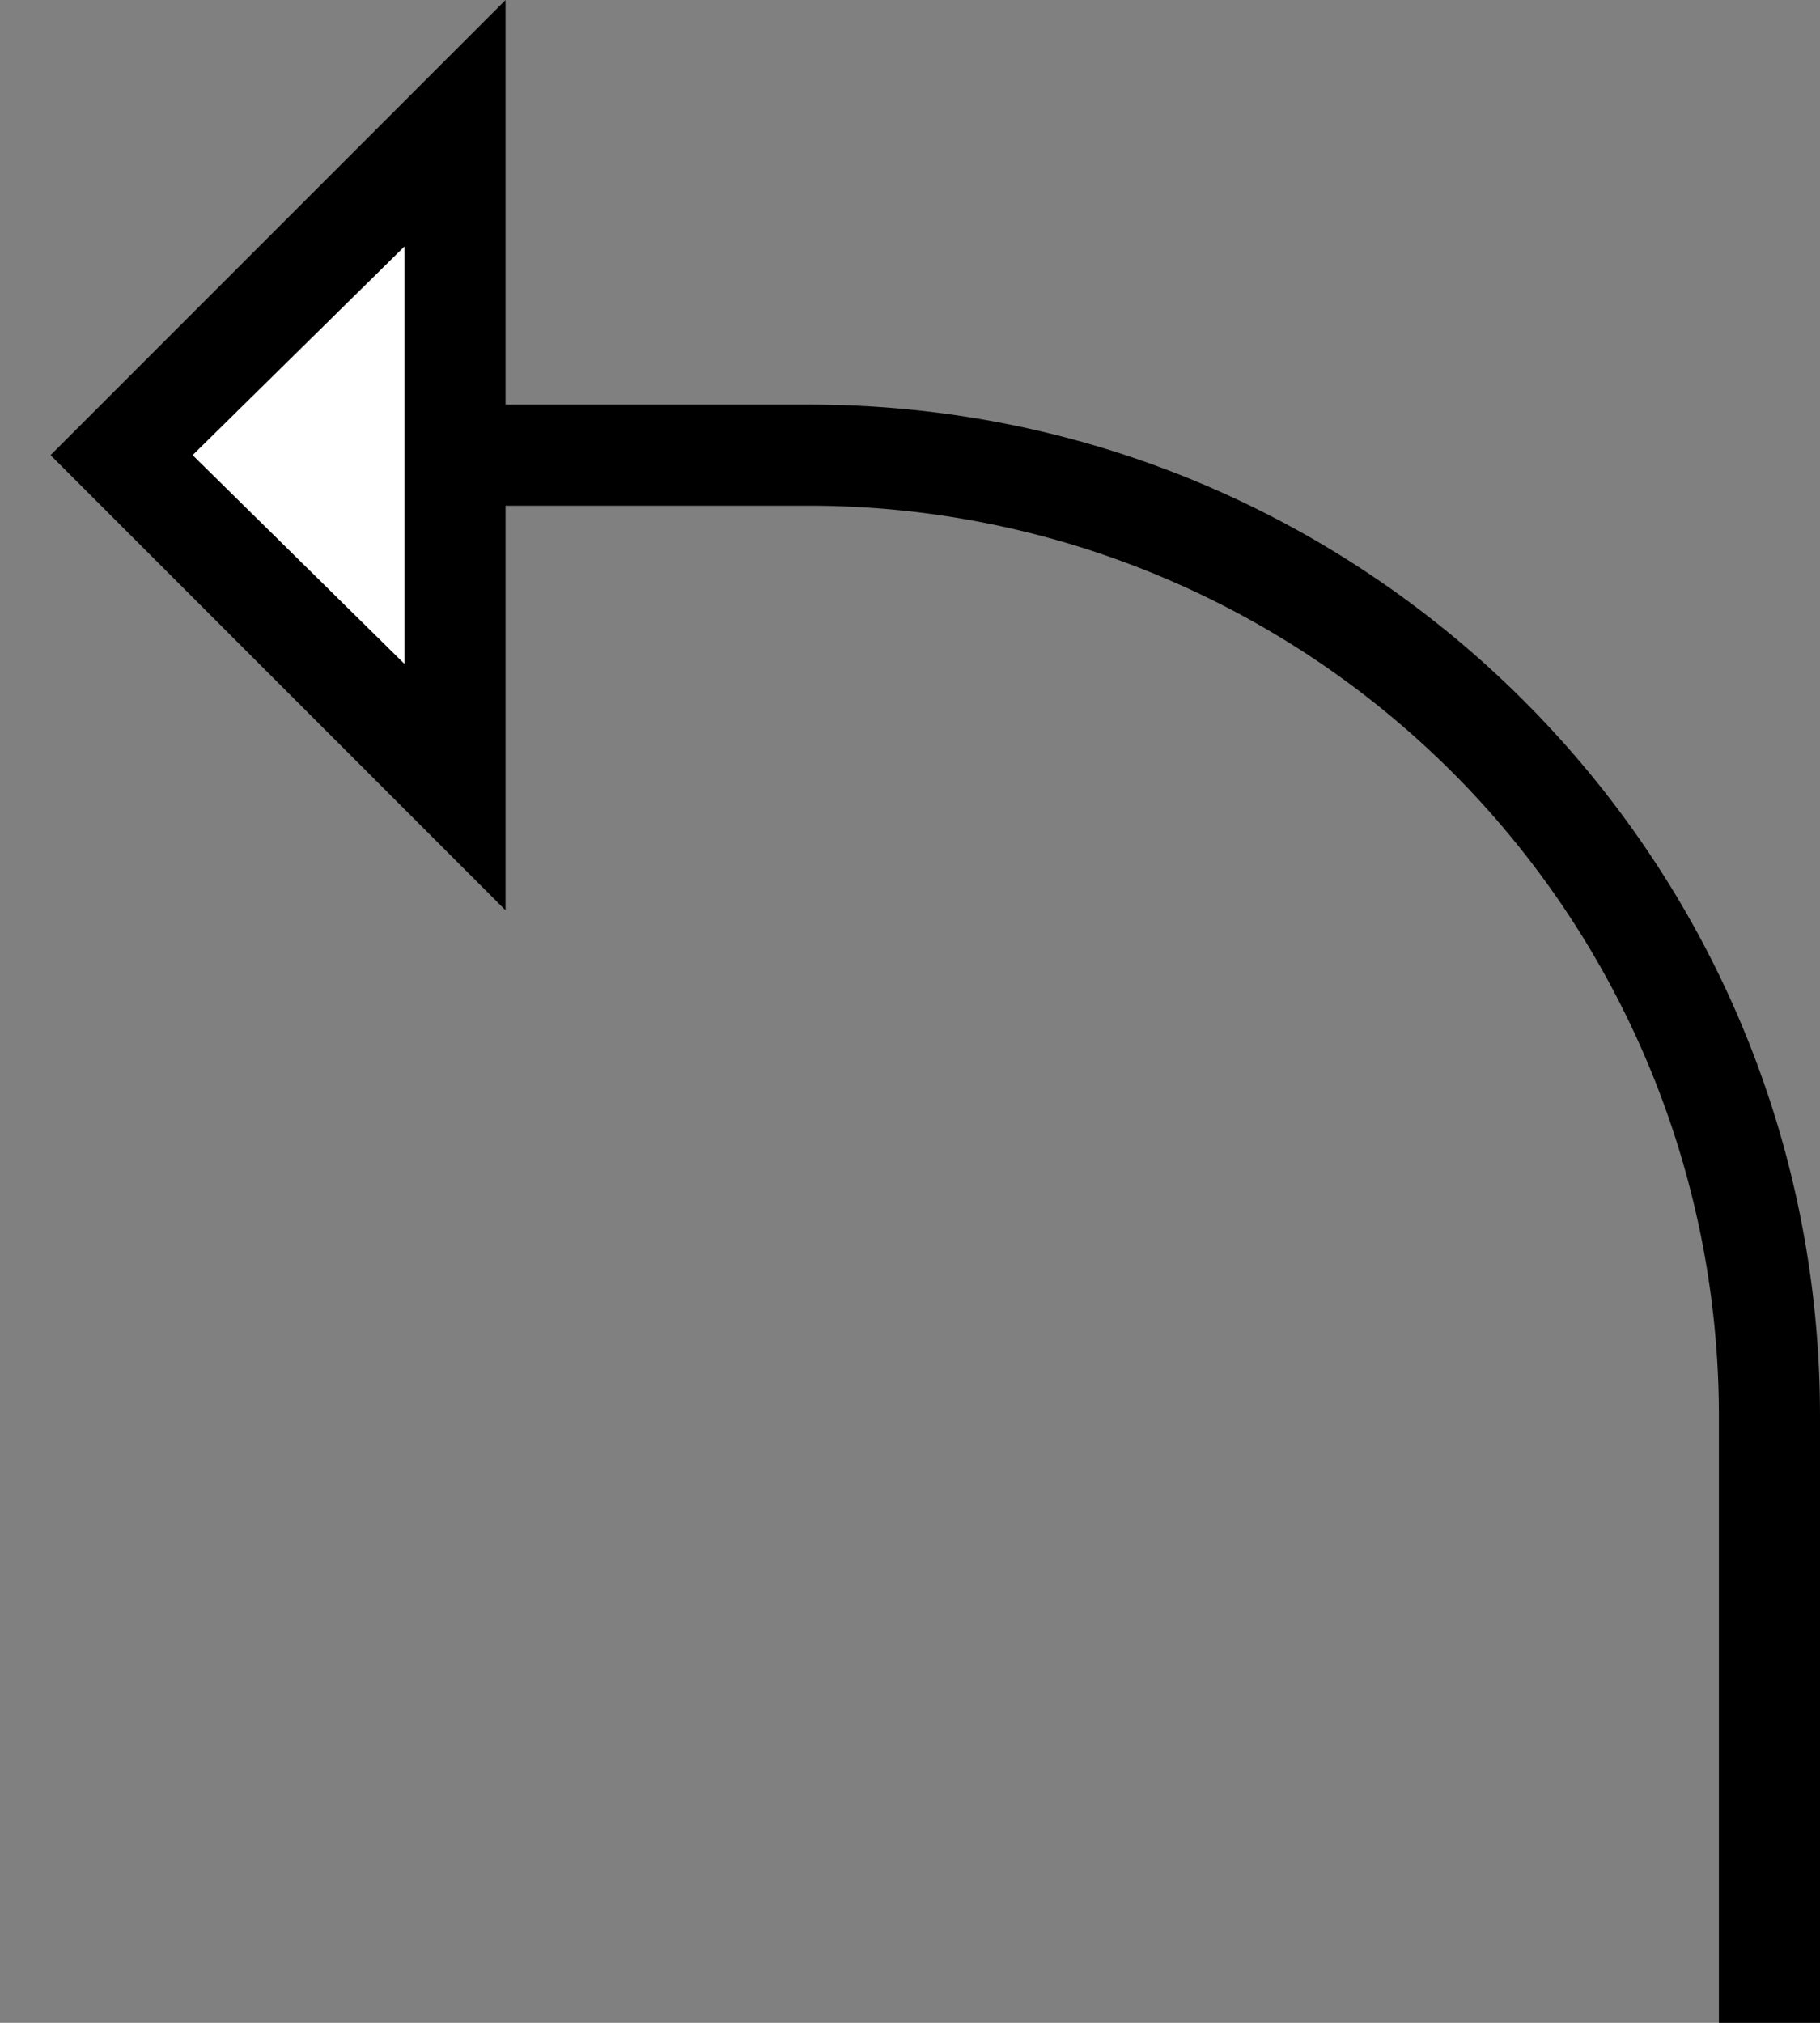 <svg xmlns="http://www.w3.org/2000/svg" version="1.0" width="18" height="20"><rect width="100%" height="100%" fill="#808080" stroke="none"/><path d="M5 0L.5 4.5 5 9V0zM4 2.438v4.124L1.906 4.5 4 2.437zM18 14C18 8.477 13.523 4 8 4H5v1h3a9 9 0 0 1 9 9v6h1v-6z"/><path d="M4 2.438L1.906 4.5 4 6.563V2.438z" fill="#fff"/></svg>